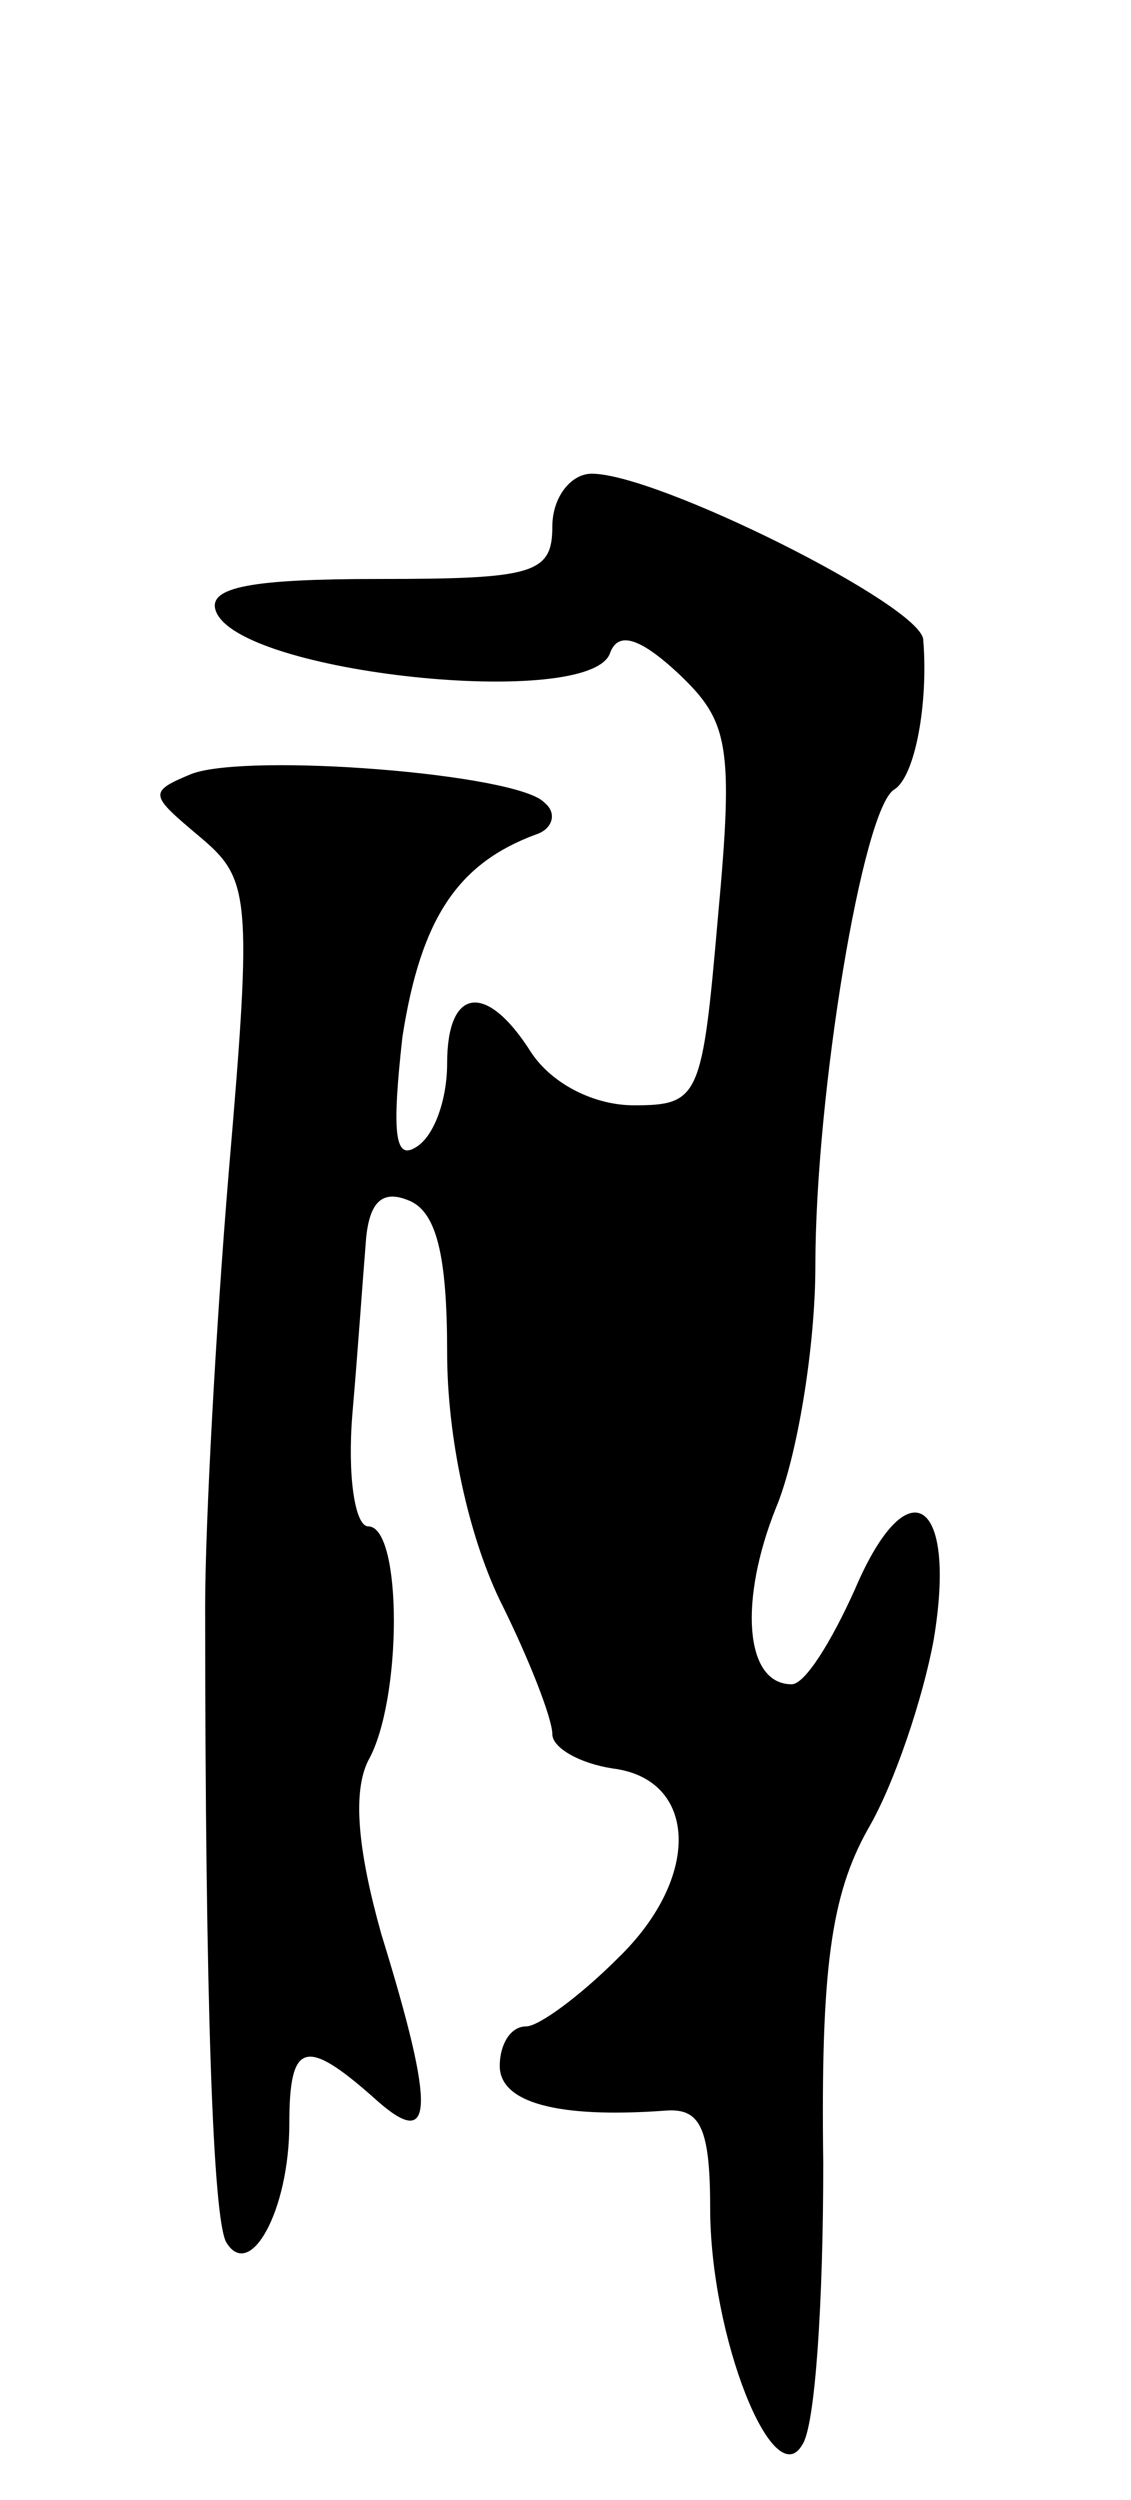 <svg version="1.0" xmlns="http://www.w3.org/2000/svg"
 width="43pt" height="95pt" viewBox="0 0 43 95"
 preserveAspectRatio="xMidYMid meet">
<g transform="translate(0,95) scale(0.1,-0.1)"
fill="#000000" stroke="none">
<path d="M210 750 c0 -18 -7 -20 -66 -20 -48 0 -65 -3 -62 -12 8 -24 143 -38
150 -16 3 8 11 6 26 -8 19 -18 21 -27 15 -92 -6 -69 -7 -72 -32 -72 -15 0 -31
8 -39 20 -17 27 -32 25 -32 -4 0 -14 -5 -28 -12 -32 -8 -5 -9 6 -5 42 7 45 21
66 51 77 6 2 8 8 3 12 -10 11 -112 19 -134 11 -17 -7 -16 -8 3 -24 19 -16 20
-22 11 -127 -5 -60 -9 -135 -9 -165 0 -152 3 -233 8 -242 9 -15 24 12 24 45 0
31 6 33 32 10 23 -21 24 -6 3 62 -9 32 -11 54 -5 66 13 23 13 89 0 89 -5 0 -8
19 -6 43 2 23 4 52 5 64 1 16 6 21 16 17 11 -4 15 -21 15 -58 0 -32 8 -69 20
-94 11 -22 20 -45 20 -51 0 -5 10 -11 23 -13 32 -4 34 -41 2 -72 -14 -14 -30
-26 -35 -26 -6 0 -10 -7 -10 -15 0 -14 22 -20 63 -17 13 1 17 -6 17 -37 0 -49
24 -109 35 -90 5 7 8 55 8 107 -1 74 3 102 17 127 10 17 21 50 25 72 9 54 -10
66 -30 19 -9 -20 -19 -36 -24 -36 -18 0 -20 32 -6 67 8 19 15 61 15 92 0 65
18 174 30 181 8 5 13 33 11 57 -1 13 -101 63 -126 63 -8 0 -15 -9 -15 -20z"/>
</g>
</svg>
